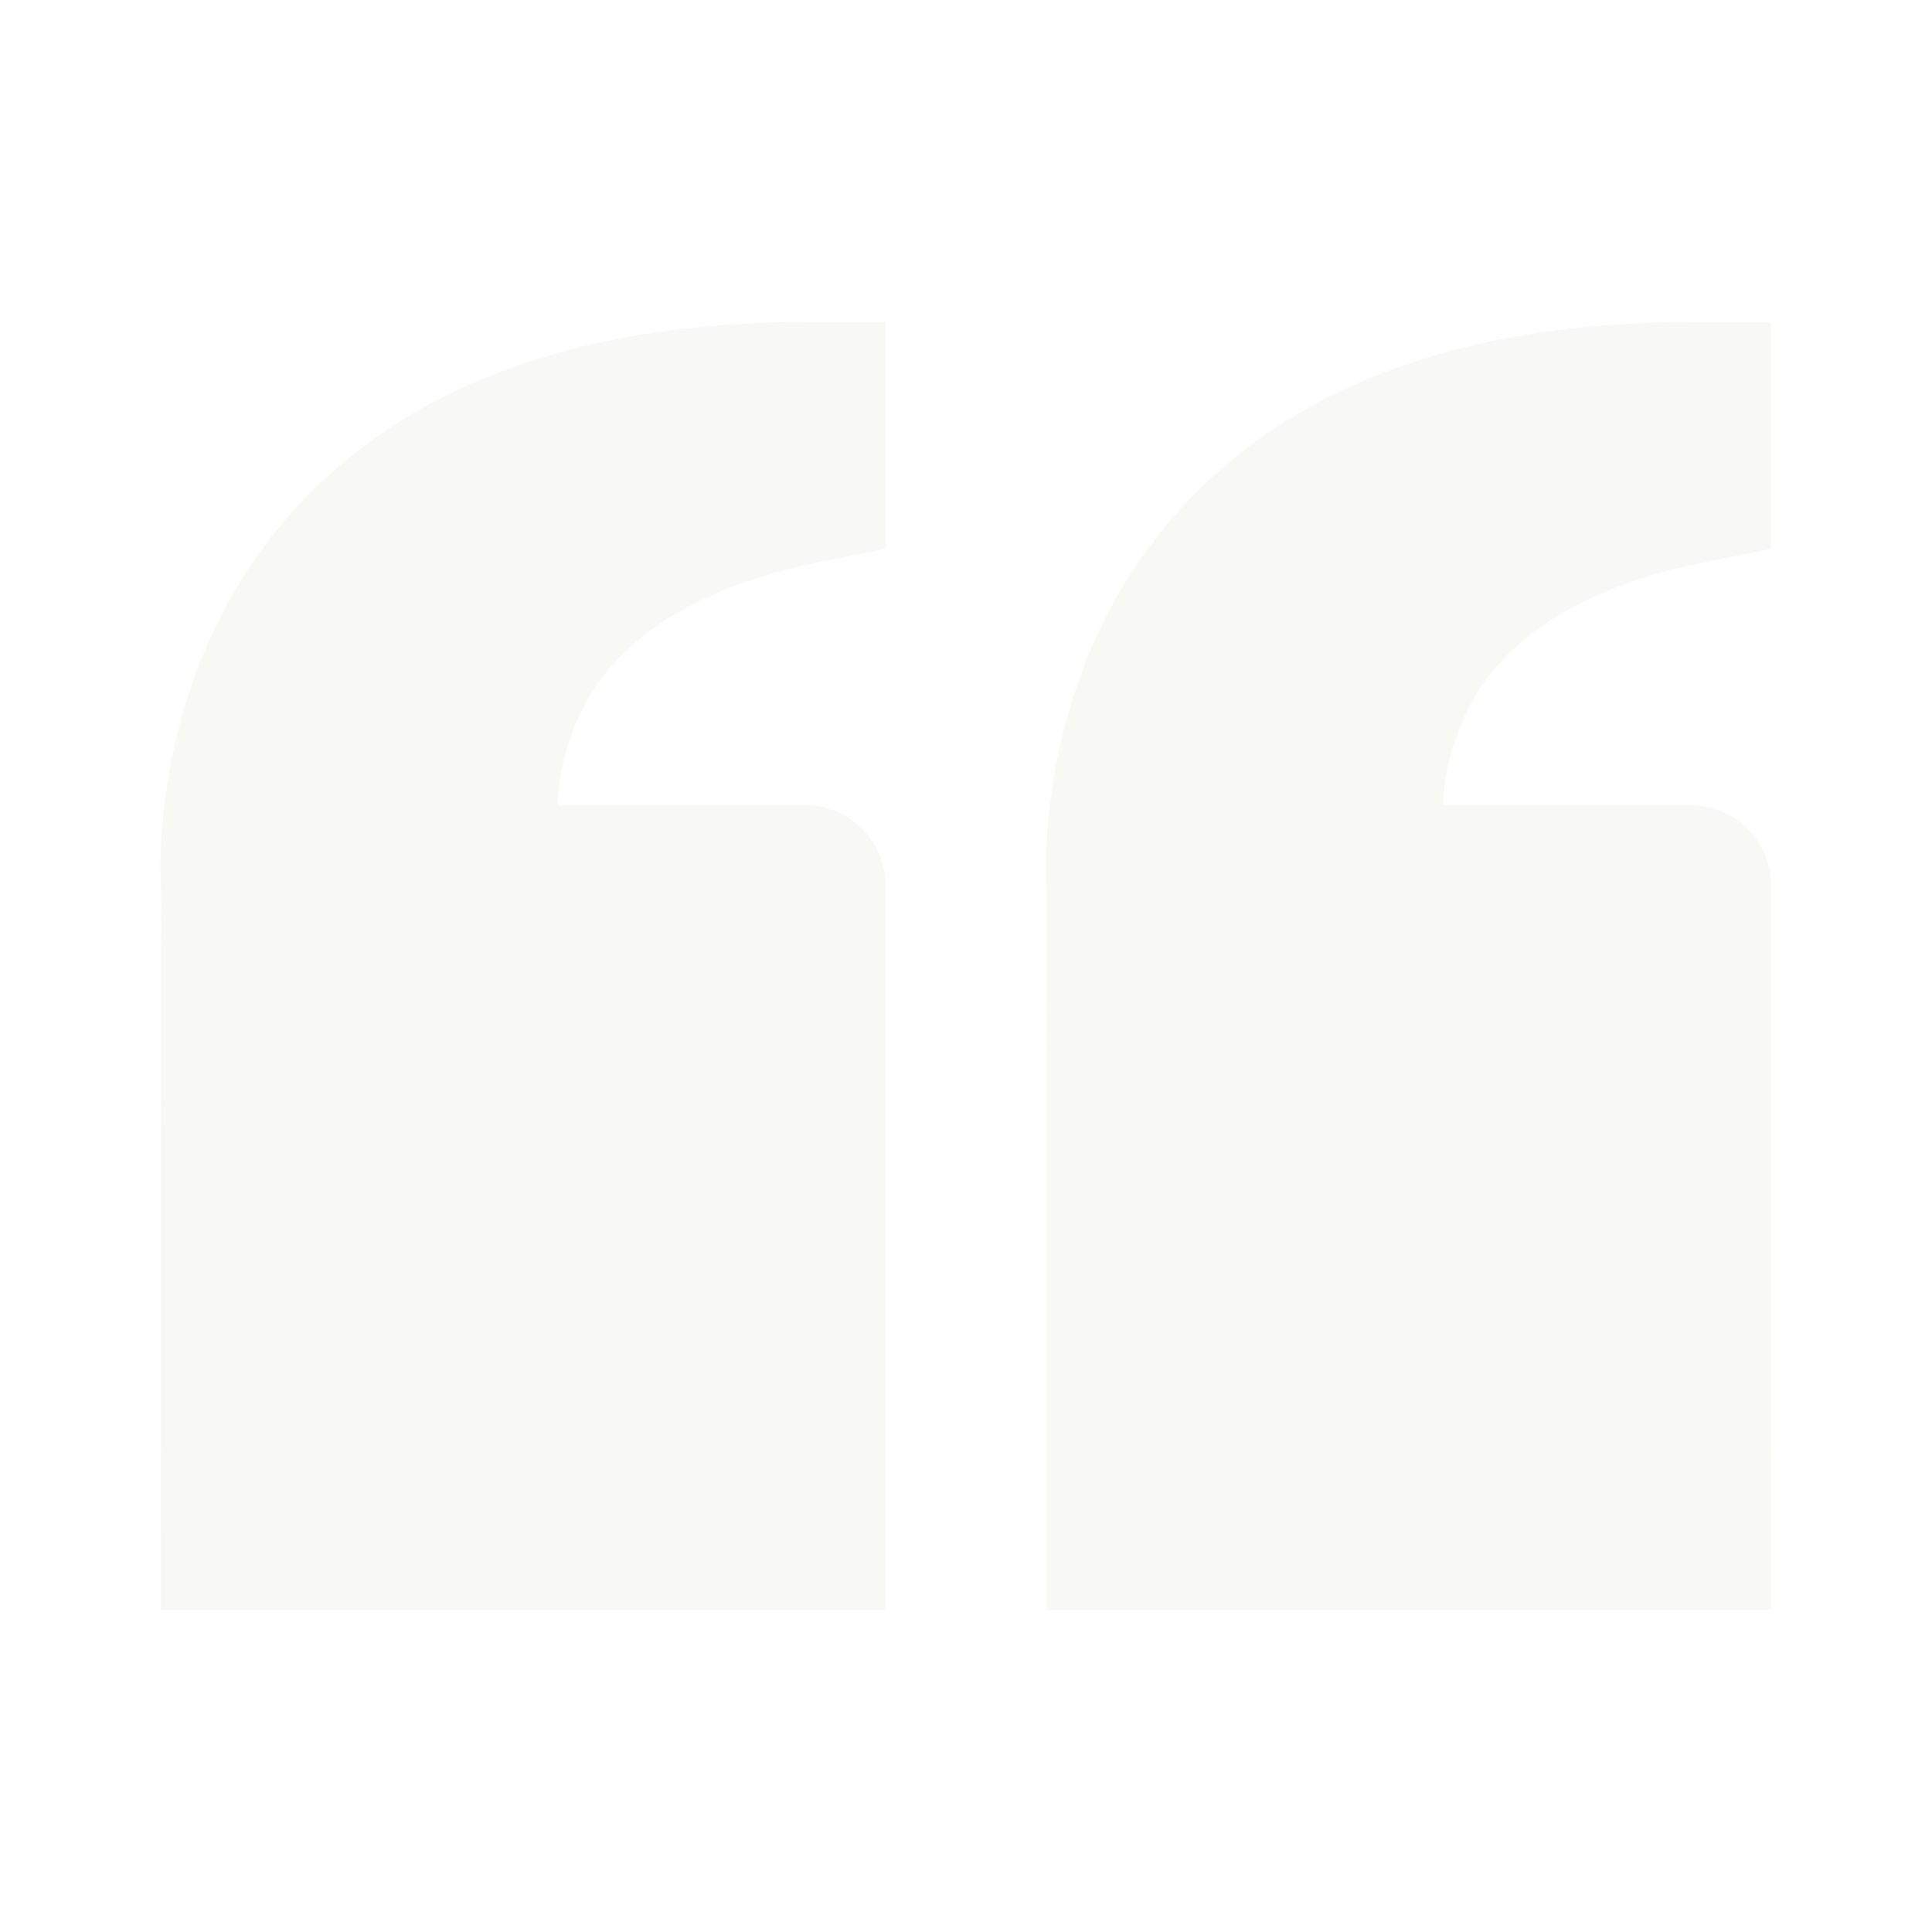 <svg width="48" height="48" viewBox="0 0 48 48" fill="none" xmlns="http://www.w3.org/2000/svg">
<g opacity="0.3">
<path d="M7.382 12.584C10.188 9.542 14.434 8 20 8H22V13.638L20.392 13.96C17.652 14.508 15.746 15.586 14.726 17.168C14.194 18.02 13.892 18.996 13.85 20H20C20.53 20 21.039 20.211 21.414 20.586C21.789 20.961 22 21.47 22 22V36C22 38.206 20.206 40 18 40H6C5.469 40 4.961 39.789 4.586 39.414C4.211 39.039 4 38.53 4 38V28L4.006 22.162C3.988 21.94 3.608 16.68 7.382 12.584ZM40 40H28C27.469 40 26.961 39.789 26.586 39.414C26.211 39.039 26 38.53 26 38V28L26.006 22.162C25.988 21.94 25.608 16.68 29.382 12.584C32.188 9.542 36.434 8 42 8H44V13.638L42.392 13.96C39.652 14.508 37.746 15.586 36.726 17.168C36.194 18.02 35.892 18.996 35.85 20H42C42.53 20 43.039 20.211 43.414 20.586C43.789 20.961 44 21.47 44 22V36C44 38.206 42.206 40 40 40Z" fill="#E9EBDF"/>
<rect x="26" y="37" width="4" height="3" fill="#E9EBDF"/>
<rect x="40" y="36" width="4" height="4" fill="#E9EBDF"/>
<rect x="18" y="36" width="4" height="4" fill="#E9EBDF"/>
<rect x="4" y="36" width="4" height="4" fill="#E9EBDF"/>
</g>
</svg>

